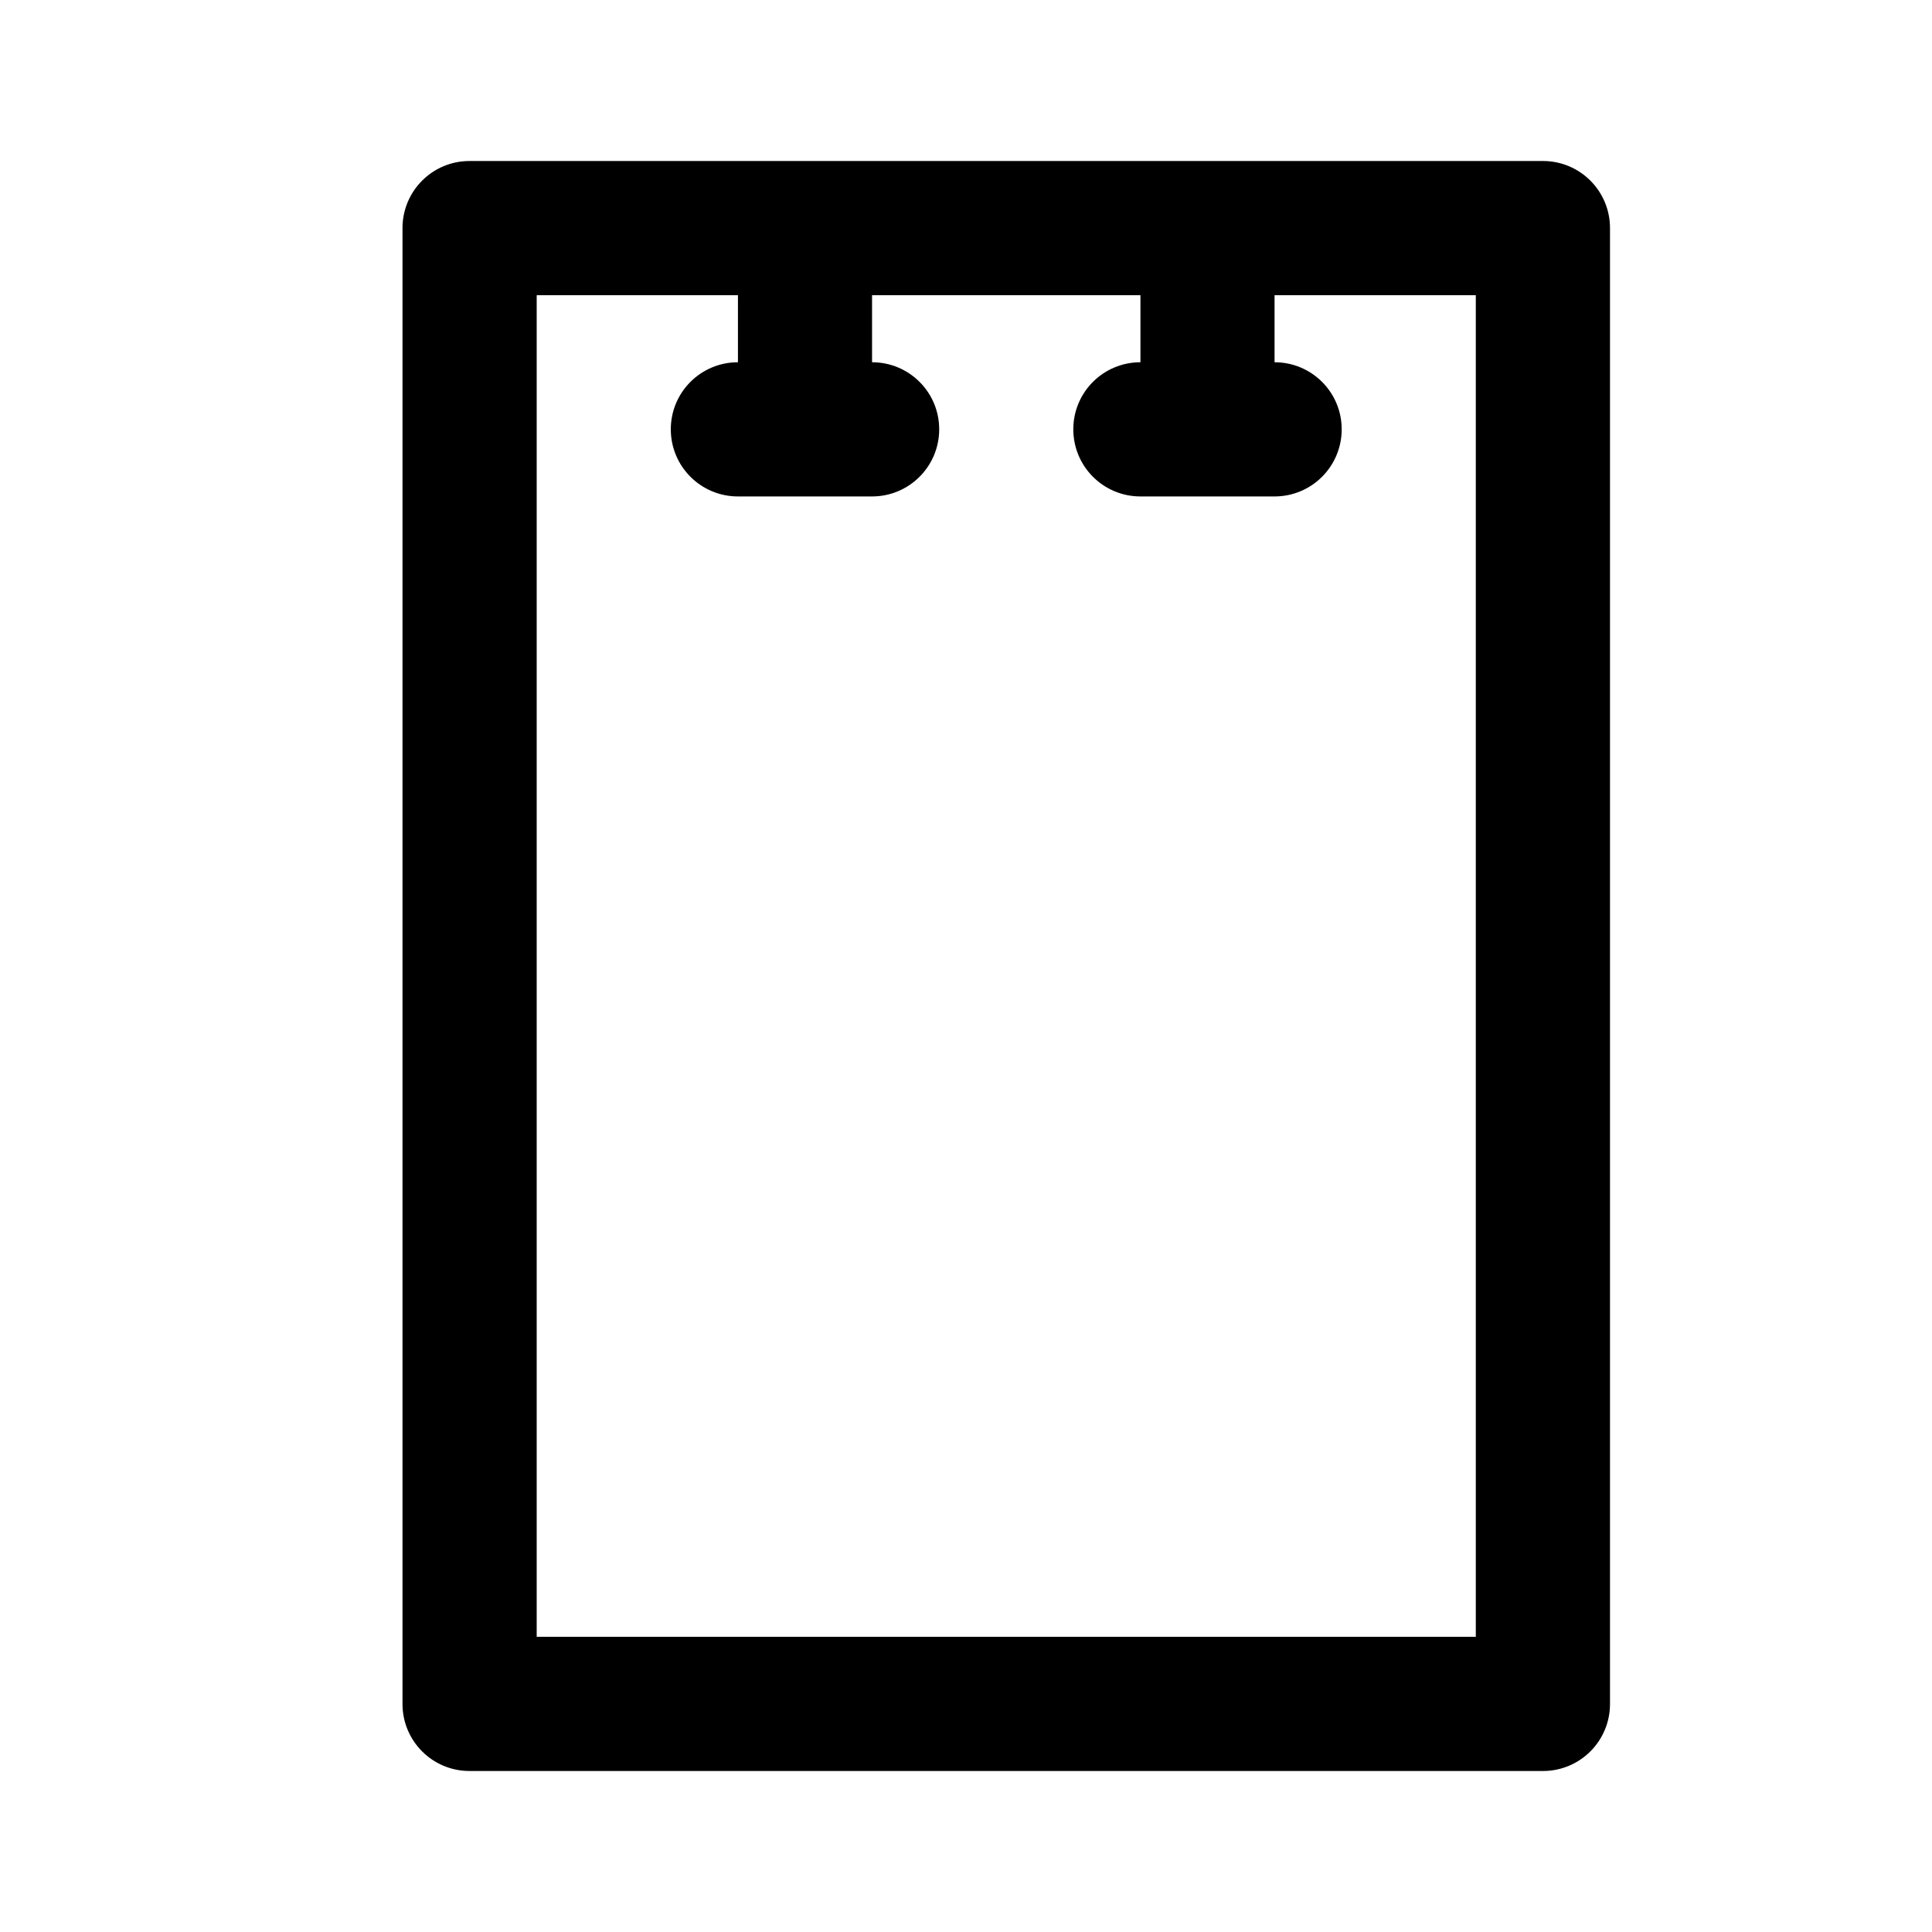 <svg viewBox="0 0 24 24" fill="none" xmlns="http://www.w3.org/2000/svg">
<path fill-rule="evenodd" clip-rule="evenodd" d="M19.167 22H5.833C5.372 22 5 21.628 5 21.167V2.833C5 2.373 5.372 2 5.833 2H19.167C19.628 2 20 2.373 20 2.833V21.167C20 21.628 19.628 22 19.167 22ZM18.333 3.667H15.833V4.5C16.294 4.5 16.667 4.872 16.667 5.333C16.667 5.794 16.294 6.167 15.833 6.167H14.167C13.706 6.167 13.333 5.794 13.333 5.333C13.333 4.872 13.706 4.5 14.167 4.5V3.667H10.833V4.5C11.294 4.5 11.667 4.872 11.667 5.333C11.667 5.794 11.294 6.167 10.833 6.167H9.167C8.706 6.167 8.333 5.794 8.333 5.333C8.333 4.872 8.706 4.5 9.167 4.5V3.667H6.667V20.333H18.333V3.667Z" fill="currentColor"/>
</svg>